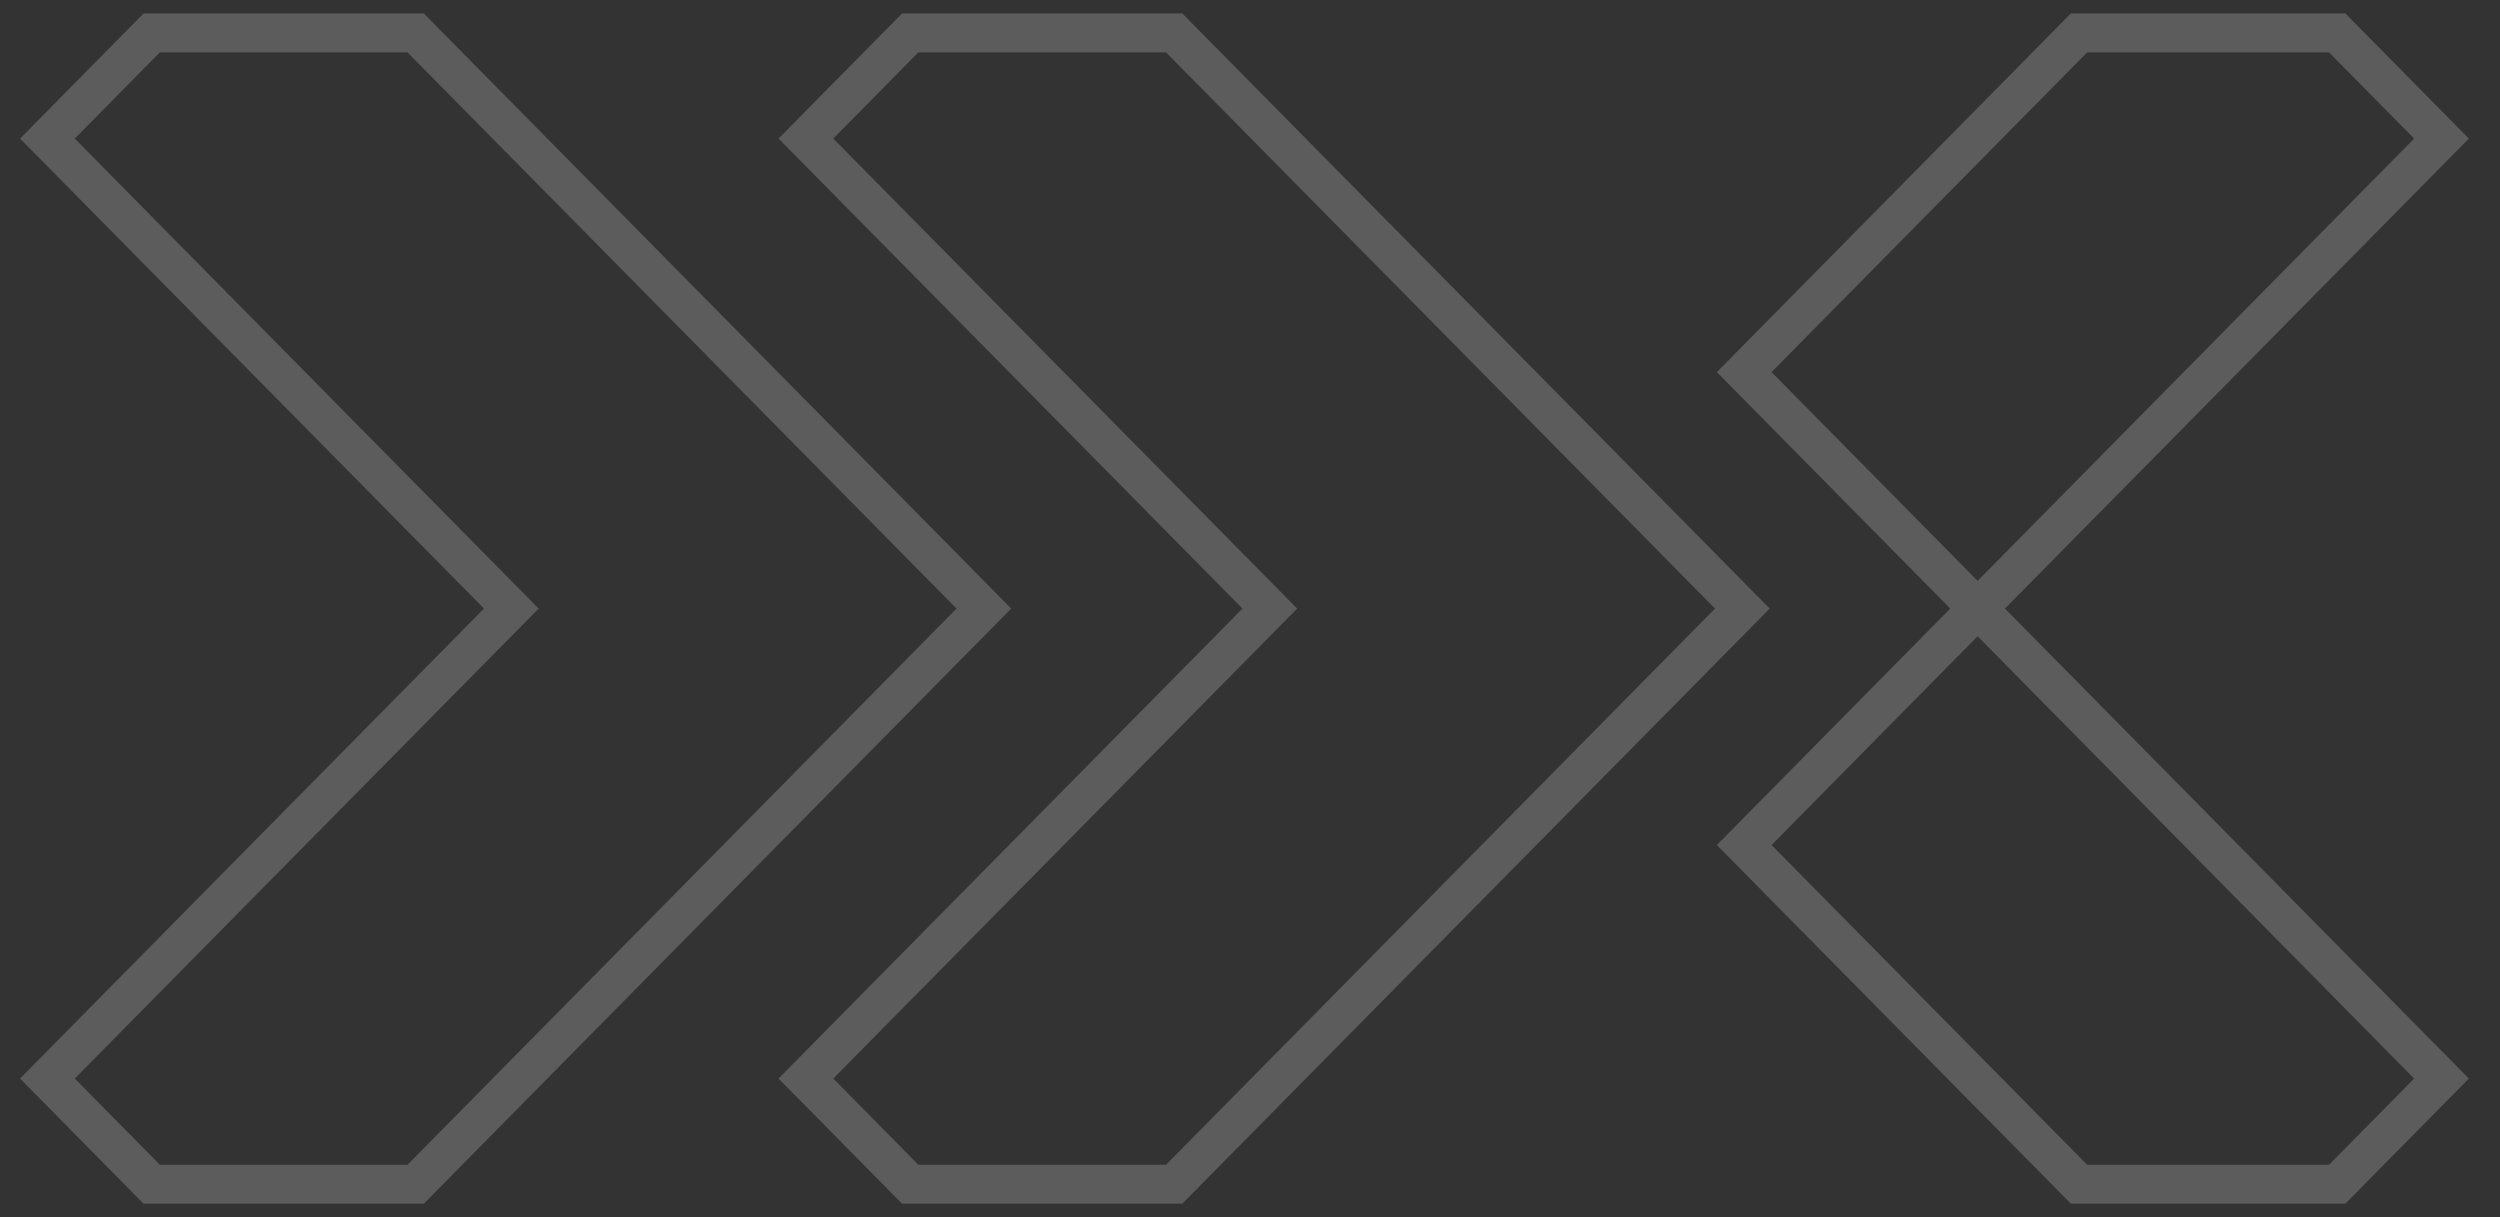<svg width="76" height="37" viewBox="0 0 76 37" fill="none" xmlns="http://www.w3.org/2000/svg">
<rect x="0" y="0" width="76" height="37" fill="#333333" stroke="none"/>
<g opacity="0.2">
<path d="M63.203 1V0.408L62.955 0.408L62.781 0.584L63.203 1ZM53.024 11.312L52.603 10.896L52.192 11.312L52.603 11.728L53.024 11.312ZM53.024 25.689L52.603 25.273L52.192 25.689L52.603 26.105L53.024 25.689ZM63.202 36L62.78 36.416L62.954 36.592H63.202V36ZM74.222 32.788L74.643 33.204L75.053 32.788L74.643 32.372L74.222 32.788ZM71.052 36V36.592H71.299L71.473 36.416L71.052 36ZM74.222 4.213L74.643 4.628L75.053 4.213L74.643 3.797L74.222 4.213ZM71.051 1L71.472 0.584L71.298 0.408L71.051 0.408V1ZM62.781 0.584L52.603 10.896L53.445 11.728L63.624 1.416L62.781 0.584ZM52.603 11.728L59.698 18.916L60.54 18.085L53.445 10.896L52.603 11.728ZM59.698 18.085L52.603 25.273L53.445 26.105L60.54 18.916L59.698 18.085ZM52.603 26.105L62.78 36.416L63.623 35.584L53.445 25.273L52.603 26.105ZM59.698 18.916L73.8 33.204L74.643 32.372L60.54 18.085L59.698 18.916ZM73.8 32.372L70.63 35.584L71.473 36.416L74.643 33.204L73.8 32.372ZM63.202 36.592L71.052 36.592L71.052 35.408L63.202 35.408L63.202 36.592ZM60.54 18.916L74.643 4.628L73.8 3.797L59.698 18.085L60.54 18.916ZM74.643 3.797L71.472 0.584L70.629 1.416L73.8 4.628L74.643 3.797ZM71.051 0.408L63.203 0.408L63.203 1.592L71.051 1.592V0.408Z" fill="white"/>
<path d="M24.5 4.213L24.078 3.797L23.668 4.213L24.078 4.628L24.5 4.213ZM27.671 1L27.671 0.408L27.423 0.408L27.249 0.584L27.671 1ZM35.694 1L36.115 0.584L35.941 0.408L35.694 0.408L35.694 1ZM52.968 18.5L53.389 18.916L53.799 18.5L53.389 18.085L52.968 18.5ZM35.695 36V36.592H35.942L36.116 36.416L35.695 36ZM27.67 36L27.248 36.416L27.422 36.592H27.67V36ZM24.5 32.788L24.078 32.372L23.668 32.788L24.078 33.204L24.5 32.788ZM38.602 18.5L39.024 18.916L39.434 18.5L39.024 18.085L38.602 18.5ZM24.921 4.628L28.092 1.416L27.249 0.584L24.078 3.797L24.921 4.628ZM27.671 1.592L35.694 1.592L35.694 0.408L27.671 0.408L27.671 1.592ZM35.273 1.416L52.546 18.916L53.389 18.085L36.115 0.584L35.273 1.416ZM52.546 18.085L35.274 35.584L36.116 36.416L53.389 18.916L52.546 18.085ZM35.695 35.408H27.67V36.592H35.695V35.408ZM28.091 35.584L24.921 32.372L24.078 33.204L27.248 36.416L28.091 35.584ZM24.921 33.204L39.024 18.916L38.181 18.085L24.078 32.372L24.921 33.204ZM39.024 18.085L24.921 3.797L24.078 4.628L38.181 18.916L39.024 18.085Z" fill="white"/>
<path d="M1.441 4.213L1.02 3.797L0.61 4.213L1.02 4.628L1.441 4.213ZM4.612 1L4.612 0.408L4.365 0.408L4.191 0.584L4.612 1ZM12.636 1L13.057 0.584L12.883 0.408L12.636 0.408L12.636 1ZM29.909 18.5L30.331 18.916L30.741 18.5L30.331 18.085L29.909 18.5ZM12.637 36V36.592H12.884L13.058 36.416L12.637 36ZM4.612 36L4.19 36.416L4.364 36.592H4.612V36ZM1.441 32.788L1.02 32.372L0.61 32.788L1.02 33.204L1.441 32.788ZM15.544 18.5L15.965 18.916L16.376 18.5L15.965 18.085L15.544 18.5ZM1.863 4.628L5.034 1.416L4.191 0.584L1.02 3.797L1.863 4.628ZM4.612 1.592L12.636 1.592L12.636 0.408L4.612 0.408L4.612 1.592ZM12.214 1.416L29.488 18.916L30.331 18.085L13.057 0.584L12.214 1.416ZM29.488 18.085L12.215 35.584L13.058 36.416L30.331 18.916L29.488 18.085ZM12.637 35.408H4.612V36.592H12.637V35.408ZM5.033 35.584L1.863 32.372L1.02 33.204L4.19 36.416L5.033 35.584ZM1.863 33.204L15.965 18.916L15.123 18.085L1.02 32.372L1.863 33.204ZM15.965 18.085L1.863 3.797L1.02 4.628L15.123 18.916L15.965 18.085Z" fill="white"/>
</g>
</svg>
